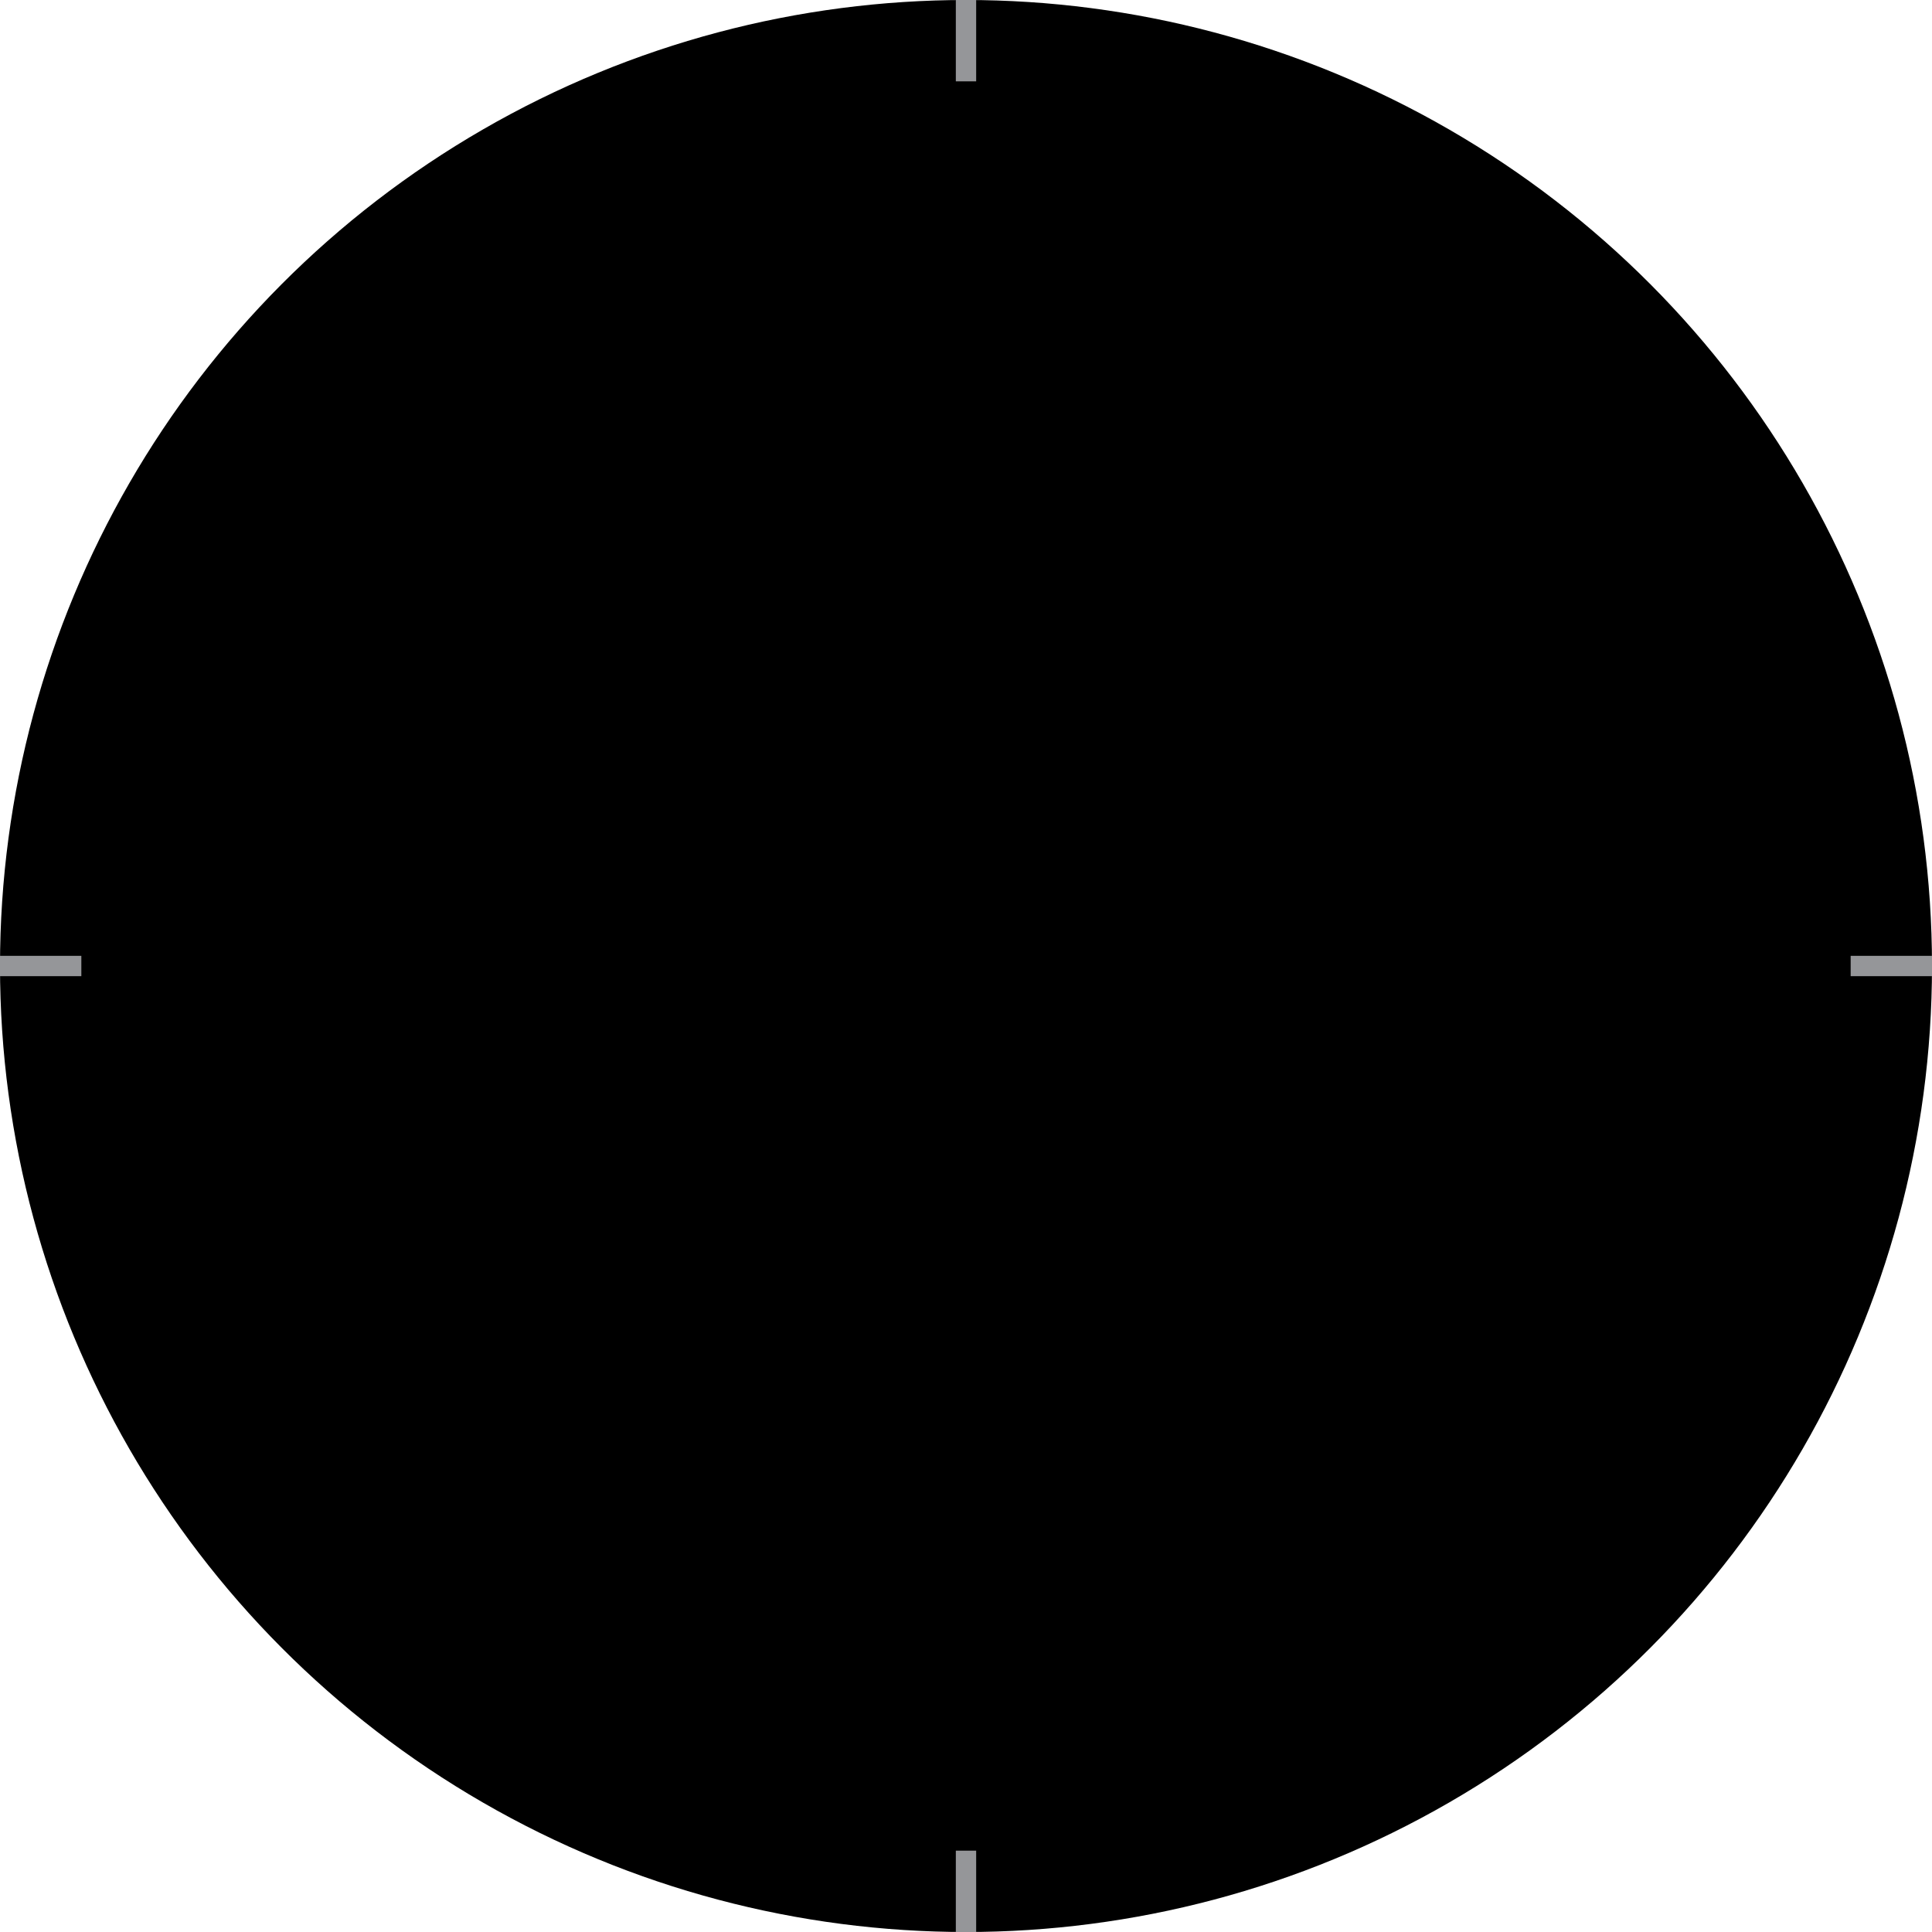 <svg width="190" height="190" viewBox="0 0 190 190" fill="none" xmlns="http://www.w3.org/2000/svg">
<circle cx="95" cy="95" r="95" fill="black"/>
<rect y="94" width="8" height="2" fill="#959699"/>
<rect x="182" y="94" width="8" height="2" fill="#959699"/>
<rect x="96" width="8" height="2" transform="rotate(90 96 0)" fill="#959699"/>
<rect x="96" y="182" width="8" height="2" transform="rotate(90 96 182)" fill="#959699"/>
</svg>
